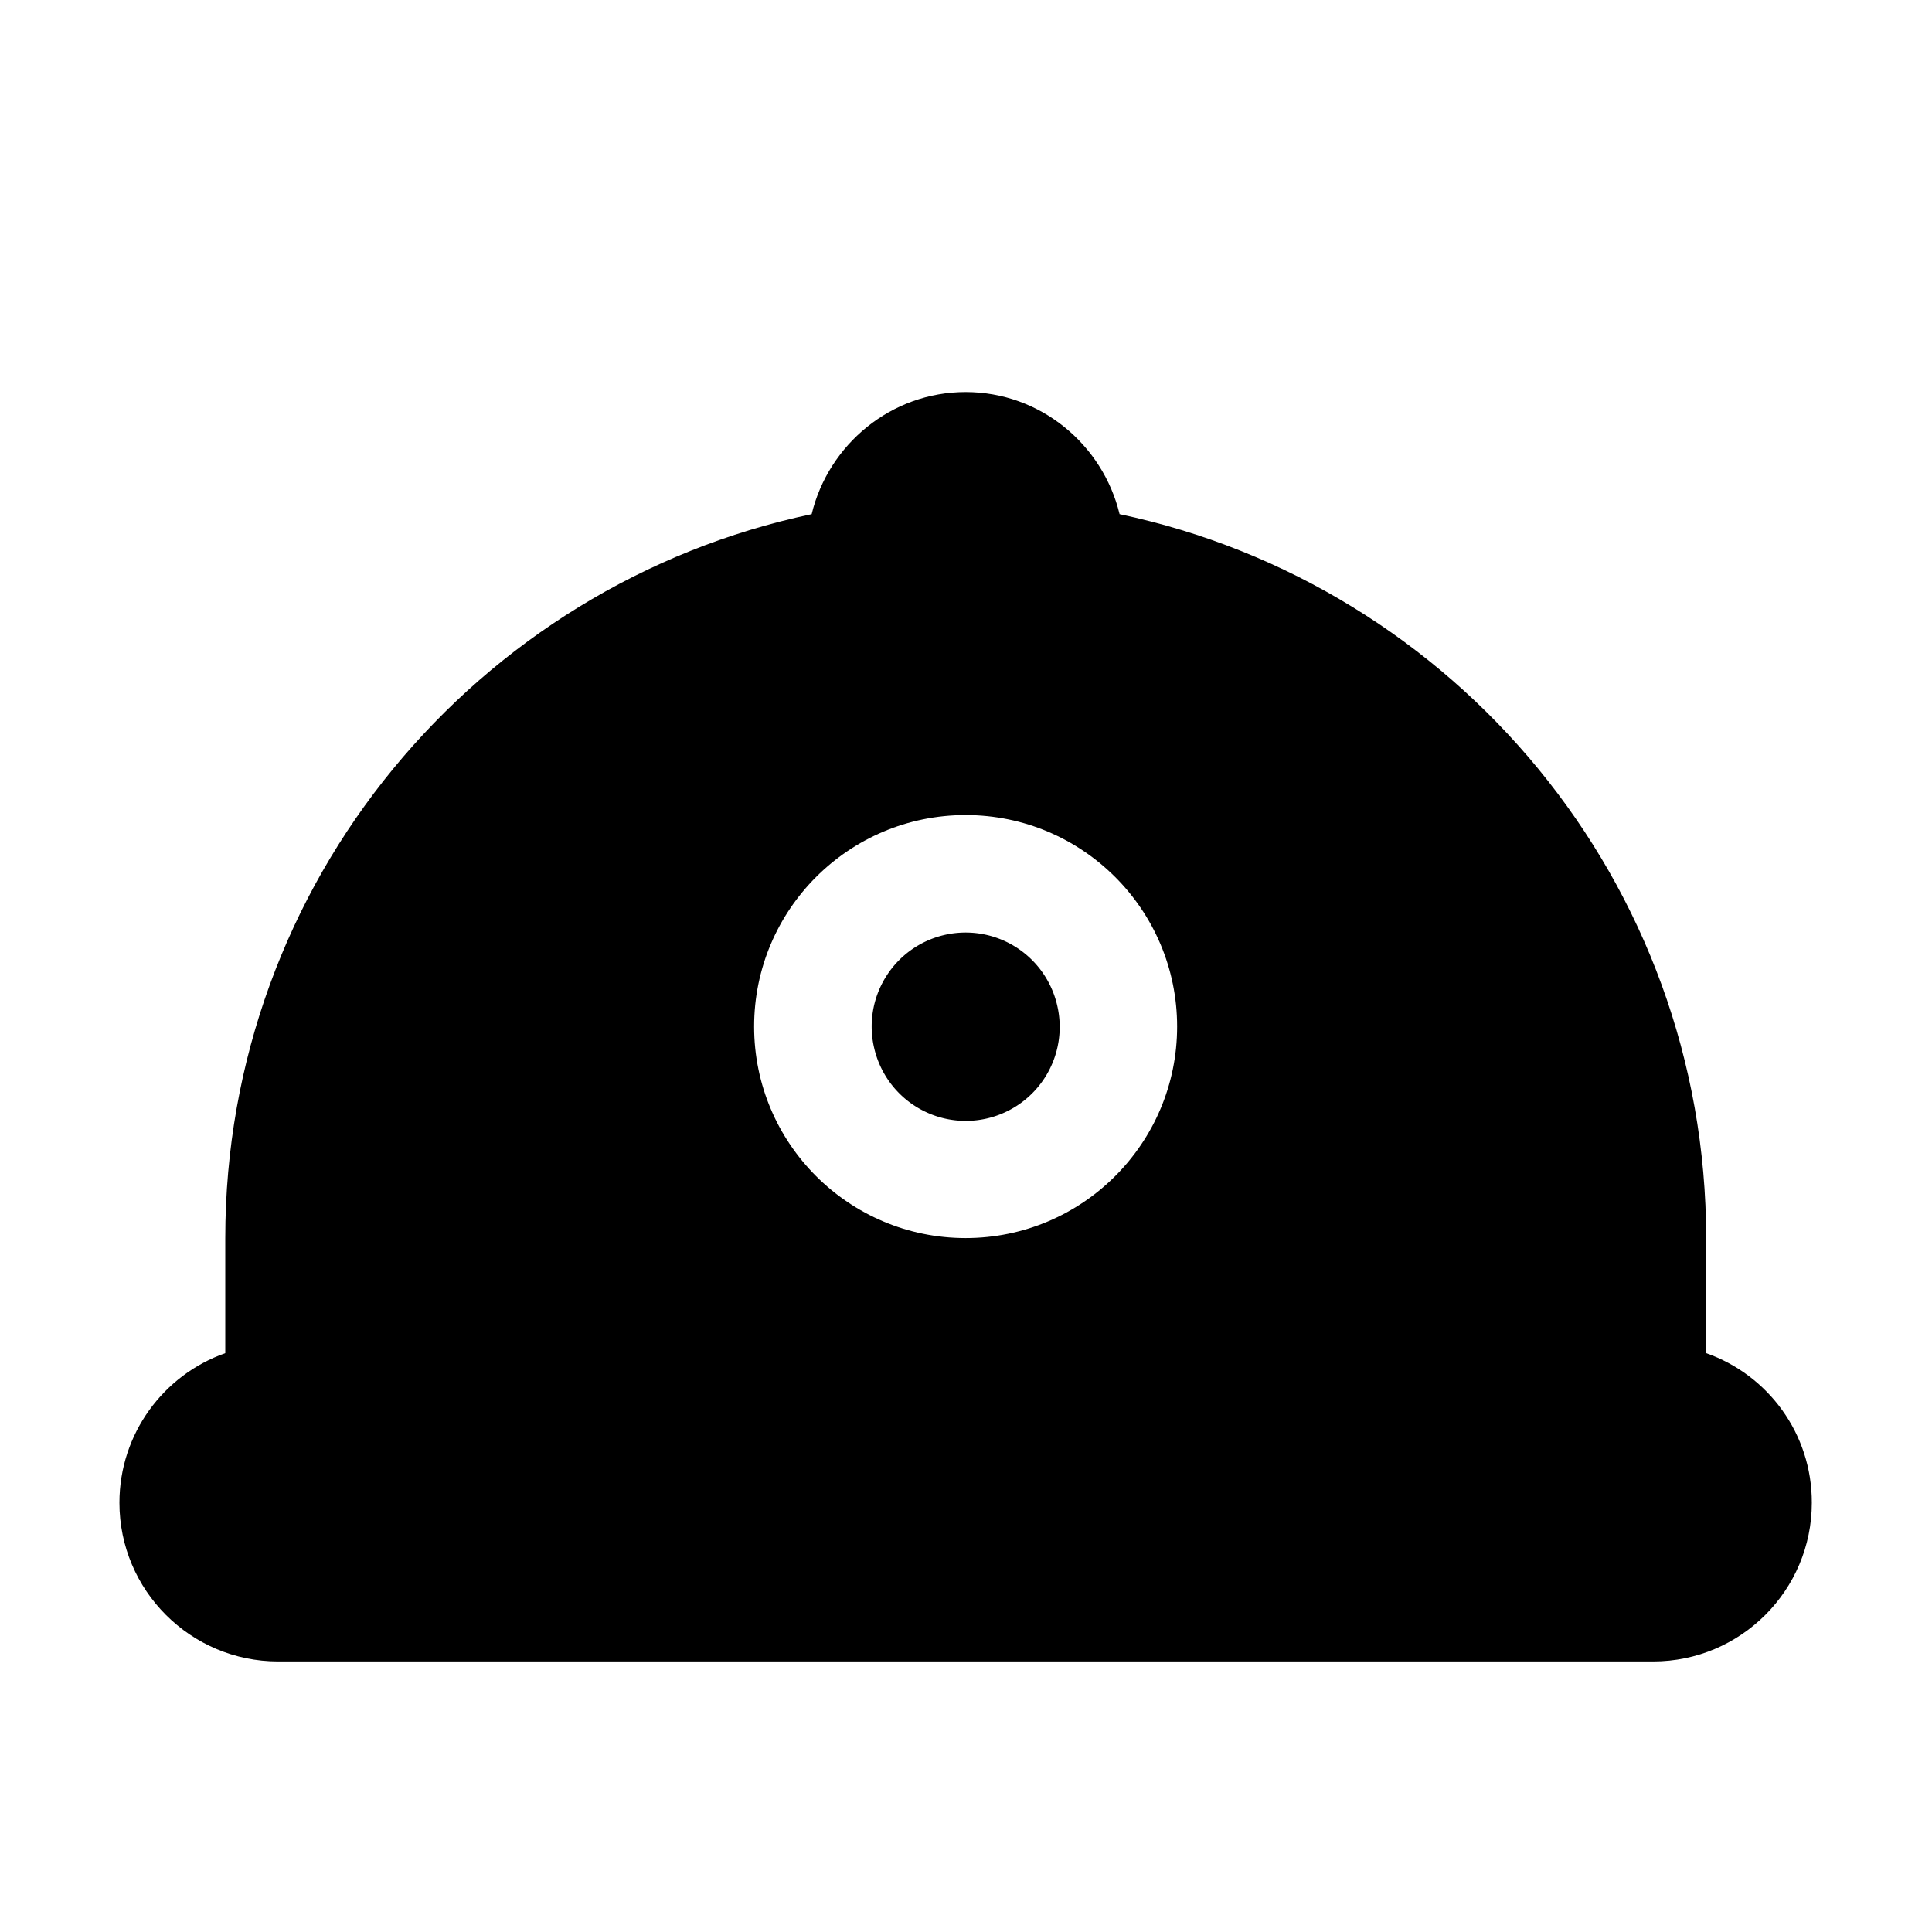<?xml version="1.0" standalone="no"?><!DOCTYPE svg PUBLIC "-//W3C//DTD SVG 1.1//EN" "http://www.w3.org/Graphics/SVG/1.1/DTD/svg11.dtd"><svg class="icon" width="200px" height="200.00px" viewBox="0 0 1024 1024" version="1.1" xmlns="http://www.w3.org/2000/svg"><path d="M904.3 717.2v-60.9c0-188.8-133.3-346.3-310.9-383.8-8.9-36.9-42-64.7-81.6-64.7-39.5 0-72.7 27.8-81.6 64.7-177.5 37.5-310.8 195-310.8 383.8v60.9c-32.7 11.5-56.1 42.7-56.1 79.3 0 46.4 37.7 84.1 84.1 84.1h728.8c46.4 0 84.1-37.7 84.1-84.1 0.1-36.7-23.3-67.8-56-79.3zM511.8 432c61.9 0 112.1 50.2 112.1 112.1 0 61.9-50.2 112.1-112.1 112.1-61.9 0-112.1-50.2-112.1-112.1 0-61.9 50.2-112.1 112.1-112.1z"  /><path d="M463.363 555.623a49.8 49.8 0 1 0 96.934-22.889 49.8 49.8 0 1 0-96.934 22.889Z"  /></svg>